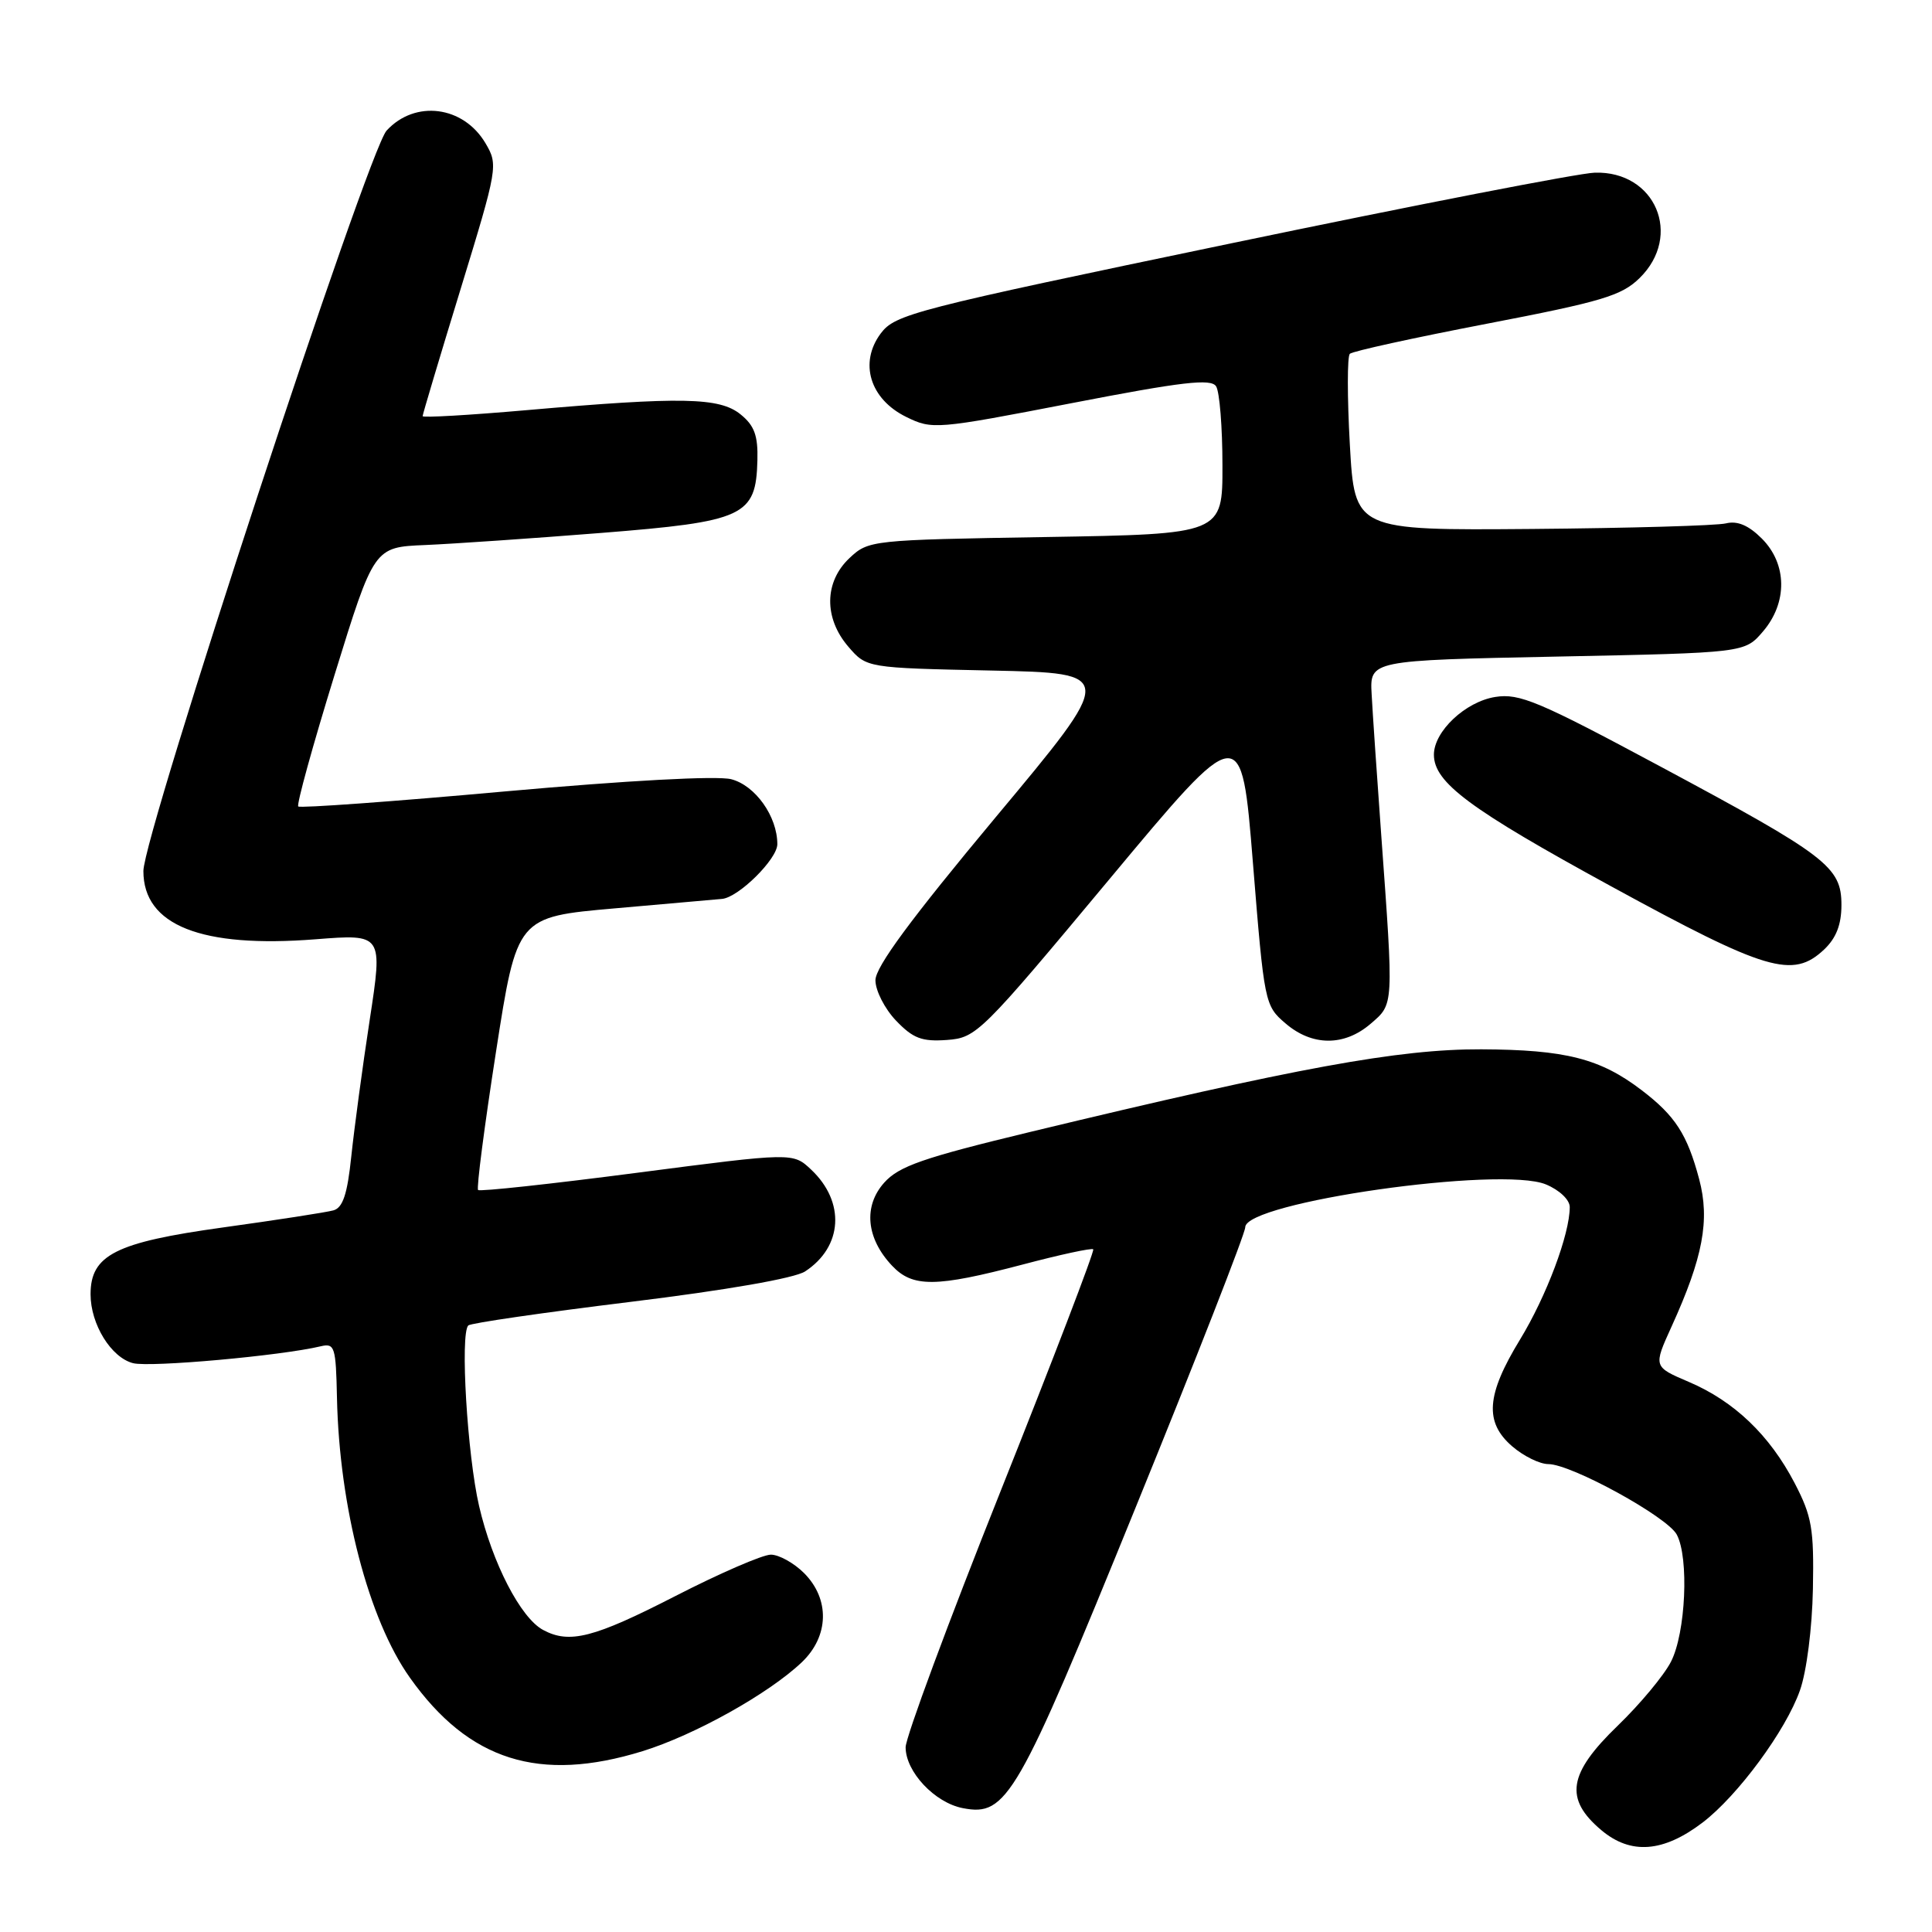 <?xml version="1.0" encoding="UTF-8" standalone="no"?>
<!DOCTYPE svg PUBLIC "-//W3C//DTD SVG 1.1//EN" "http://www.w3.org/Graphics/SVG/1.1/DTD/svg11.dtd" >
<svg xmlns="http://www.w3.org/2000/svg" xmlns:xlink="http://www.w3.org/1999/xlink" version="1.1" viewBox="0 0 256 256">
 <g >
 <path fill="currentColor"
d=" M 225.61 241.49 C 230.27 237.93 236.63 229.31 238.50 223.99 C 239.39 221.49 240.12 215.72 240.22 210.55 C 240.37 202.55 240.09 200.92 237.79 196.50 C 234.48 190.16 229.79 185.67 223.78 183.11 C 219.07 181.10 219.07 181.10 221.48 175.80 C 225.66 166.62 226.59 161.67 225.15 156.25 C 223.57 150.31 221.98 147.85 217.52 144.45 C 212.03 140.26 207.44 139.09 196.27 139.04 C 185.35 139.00 171.88 141.46 136.50 149.99 C 122.29 153.42 119.12 154.52 117.16 156.71 C 114.38 159.82 114.77 164.07 118.19 167.70 C 120.93 170.62 123.99 170.59 135.50 167.56 C 140.45 166.25 144.66 165.34 144.86 165.54 C 145.06 165.73 139.55 180.12 132.61 197.52 C 125.67 214.91 120.00 230.21 120.00 231.52 C 120.00 234.77 123.86 238.88 127.59 239.59 C 133.41 240.71 134.78 238.33 150.46 199.79 C 158.46 180.15 165.00 163.42 165.00 162.62 C 165.00 159.30 198.89 154.47 204.84 156.94 C 206.63 157.68 208.00 158.98 208.00 159.94 C 208.00 163.54 204.91 171.76 201.41 177.50 C 196.93 184.84 196.67 188.46 200.39 191.66 C 201.89 192.95 204.03 194.00 205.16 194.00 C 208.20 194.00 220.92 200.98 222.18 203.34 C 223.82 206.41 223.37 216.38 221.41 220.19 C 220.48 222.01 217.30 225.82 214.36 228.66 C 207.78 235.01 207.25 238.35 212.19 242.51 C 216.09 245.79 220.40 245.46 225.61 241.49 Z  M 85.14 232.04 C 92.05 229.90 101.88 224.41 106.25 220.25 C 109.86 216.81 109.98 211.89 106.55 208.45 C 105.20 207.10 103.21 206.00 102.14 206.00 C 101.06 206.00 95.36 208.47 89.46 211.50 C 78.66 217.04 75.46 217.85 71.97 215.98 C 68.99 214.39 65.23 207.11 63.48 199.55 C 61.92 192.82 60.95 176.74 62.05 175.63 C 62.35 175.32 72.01 173.92 83.51 172.51 C 96.26 170.95 105.31 169.37 106.68 168.47 C 111.68 165.20 112.03 159.26 107.48 154.98 C 105.07 152.71 105.07 152.71 84.41 155.40 C 73.05 156.88 63.57 157.91 63.35 157.68 C 63.12 157.45 64.19 149.22 65.72 139.38 C 68.50 121.50 68.50 121.50 81.50 120.36 C 88.65 119.73 95.03 119.16 95.67 119.11 C 97.87 118.91 103.00 113.83 103.00 111.86 C 103.00 108.18 100.09 104.08 96.89 103.25 C 95.02 102.77 83.20 103.41 66.88 104.87 C 52.08 106.21 39.76 107.10 39.52 106.86 C 39.28 106.61 41.44 98.79 44.32 89.46 C 49.56 72.50 49.56 72.50 56.33 72.22 C 60.06 72.06 70.54 71.34 79.62 70.62 C 98.65 69.11 100.17 68.40 100.36 61.00 C 100.45 57.72 99.96 56.38 98.12 54.90 C 95.34 52.65 90.33 52.55 69.75 54.35 C 62.19 55.01 56.00 55.37 56.00 55.14 C 56.00 54.91 58.26 47.34 61.03 38.31 C 65.97 22.19 66.02 21.85 64.33 18.98 C 61.40 14.02 55.00 13.20 51.23 17.30 C 48.74 20.00 19.00 110.56 19.00 115.42 C 19.00 122.61 26.66 125.65 41.81 124.46 C 50.73 123.76 50.73 123.76 48.99 135.13 C 48.03 141.38 46.94 149.52 46.55 153.21 C 46.03 158.23 45.43 160.03 44.18 160.38 C 43.25 160.64 36.65 161.66 29.50 162.65 C 15.31 164.62 12.00 166.29 12.00 171.50 C 12.00 175.48 14.73 179.89 17.64 180.63 C 19.95 181.20 37.22 179.65 42.50 178.39 C 44.35 177.95 44.51 178.45 44.65 185.21 C 44.96 199.71 48.84 214.61 54.32 222.31 C 62.13 233.31 71.48 236.26 85.14 232.04 Z  M 147.00 116.50 C 164.50 95.50 164.50 95.50 166.02 114.35 C 167.52 132.92 167.58 133.25 170.33 135.60 C 173.86 138.64 178.12 138.66 181.61 135.66 C 184.71 132.99 184.68 133.49 183.01 110.50 C 182.45 102.80 181.88 94.47 181.75 92.00 C 181.50 87.50 181.50 87.50 206.34 87.00 C 231.18 86.50 231.18 86.50 233.59 83.69 C 236.88 79.86 236.82 74.73 233.45 71.36 C 231.69 69.60 230.21 68.98 228.70 69.35 C 227.49 69.65 215.93 69.98 203.00 70.09 C 179.50 70.28 179.50 70.28 178.86 58.89 C 178.51 52.63 178.51 47.22 178.86 46.88 C 179.21 46.54 187.38 44.75 197.00 42.90 C 212.23 39.97 214.86 39.19 217.25 36.85 C 223.00 31.22 219.35 22.63 211.31 22.88 C 209.21 22.94 187.52 27.16 163.10 32.25 C 120.95 41.03 118.60 41.64 116.69 44.20 C 113.81 48.08 115.27 52.88 120.07 55.24 C 123.52 56.94 124.01 56.90 141.95 53.43 C 156.71 50.57 160.47 50.14 161.14 51.19 C 161.60 51.91 161.98 56.61 161.98 61.63 C 162.00 70.77 162.00 70.77 138.56 71.16 C 115.43 71.54 115.08 71.58 112.56 73.95 C 109.21 77.10 109.15 81.90 112.41 85.69 C 114.83 88.50 114.83 88.50 131.35 88.85 C 147.87 89.20 147.87 89.20 131.93 108.29 C 120.69 121.77 116.00 128.12 116.00 129.89 C 116.00 131.26 117.23 133.67 118.73 135.24 C 120.99 137.60 122.16 138.04 125.48 137.80 C 129.39 137.51 129.97 136.93 147.00 116.50 Z  M 241.69 125.83 C 243.30 124.31 244.00 122.53 244.00 119.91 C 244.00 114.86 242.09 113.40 220.00 101.56 C 203.89 92.92 201.34 91.84 198.13 92.35 C 194.17 92.98 190.00 96.91 190.00 100.00 C 190.00 103.69 194.73 107.20 213.50 117.45 C 234.08 128.69 237.54 129.72 241.69 125.83 Z "/>
</g>
</svg>